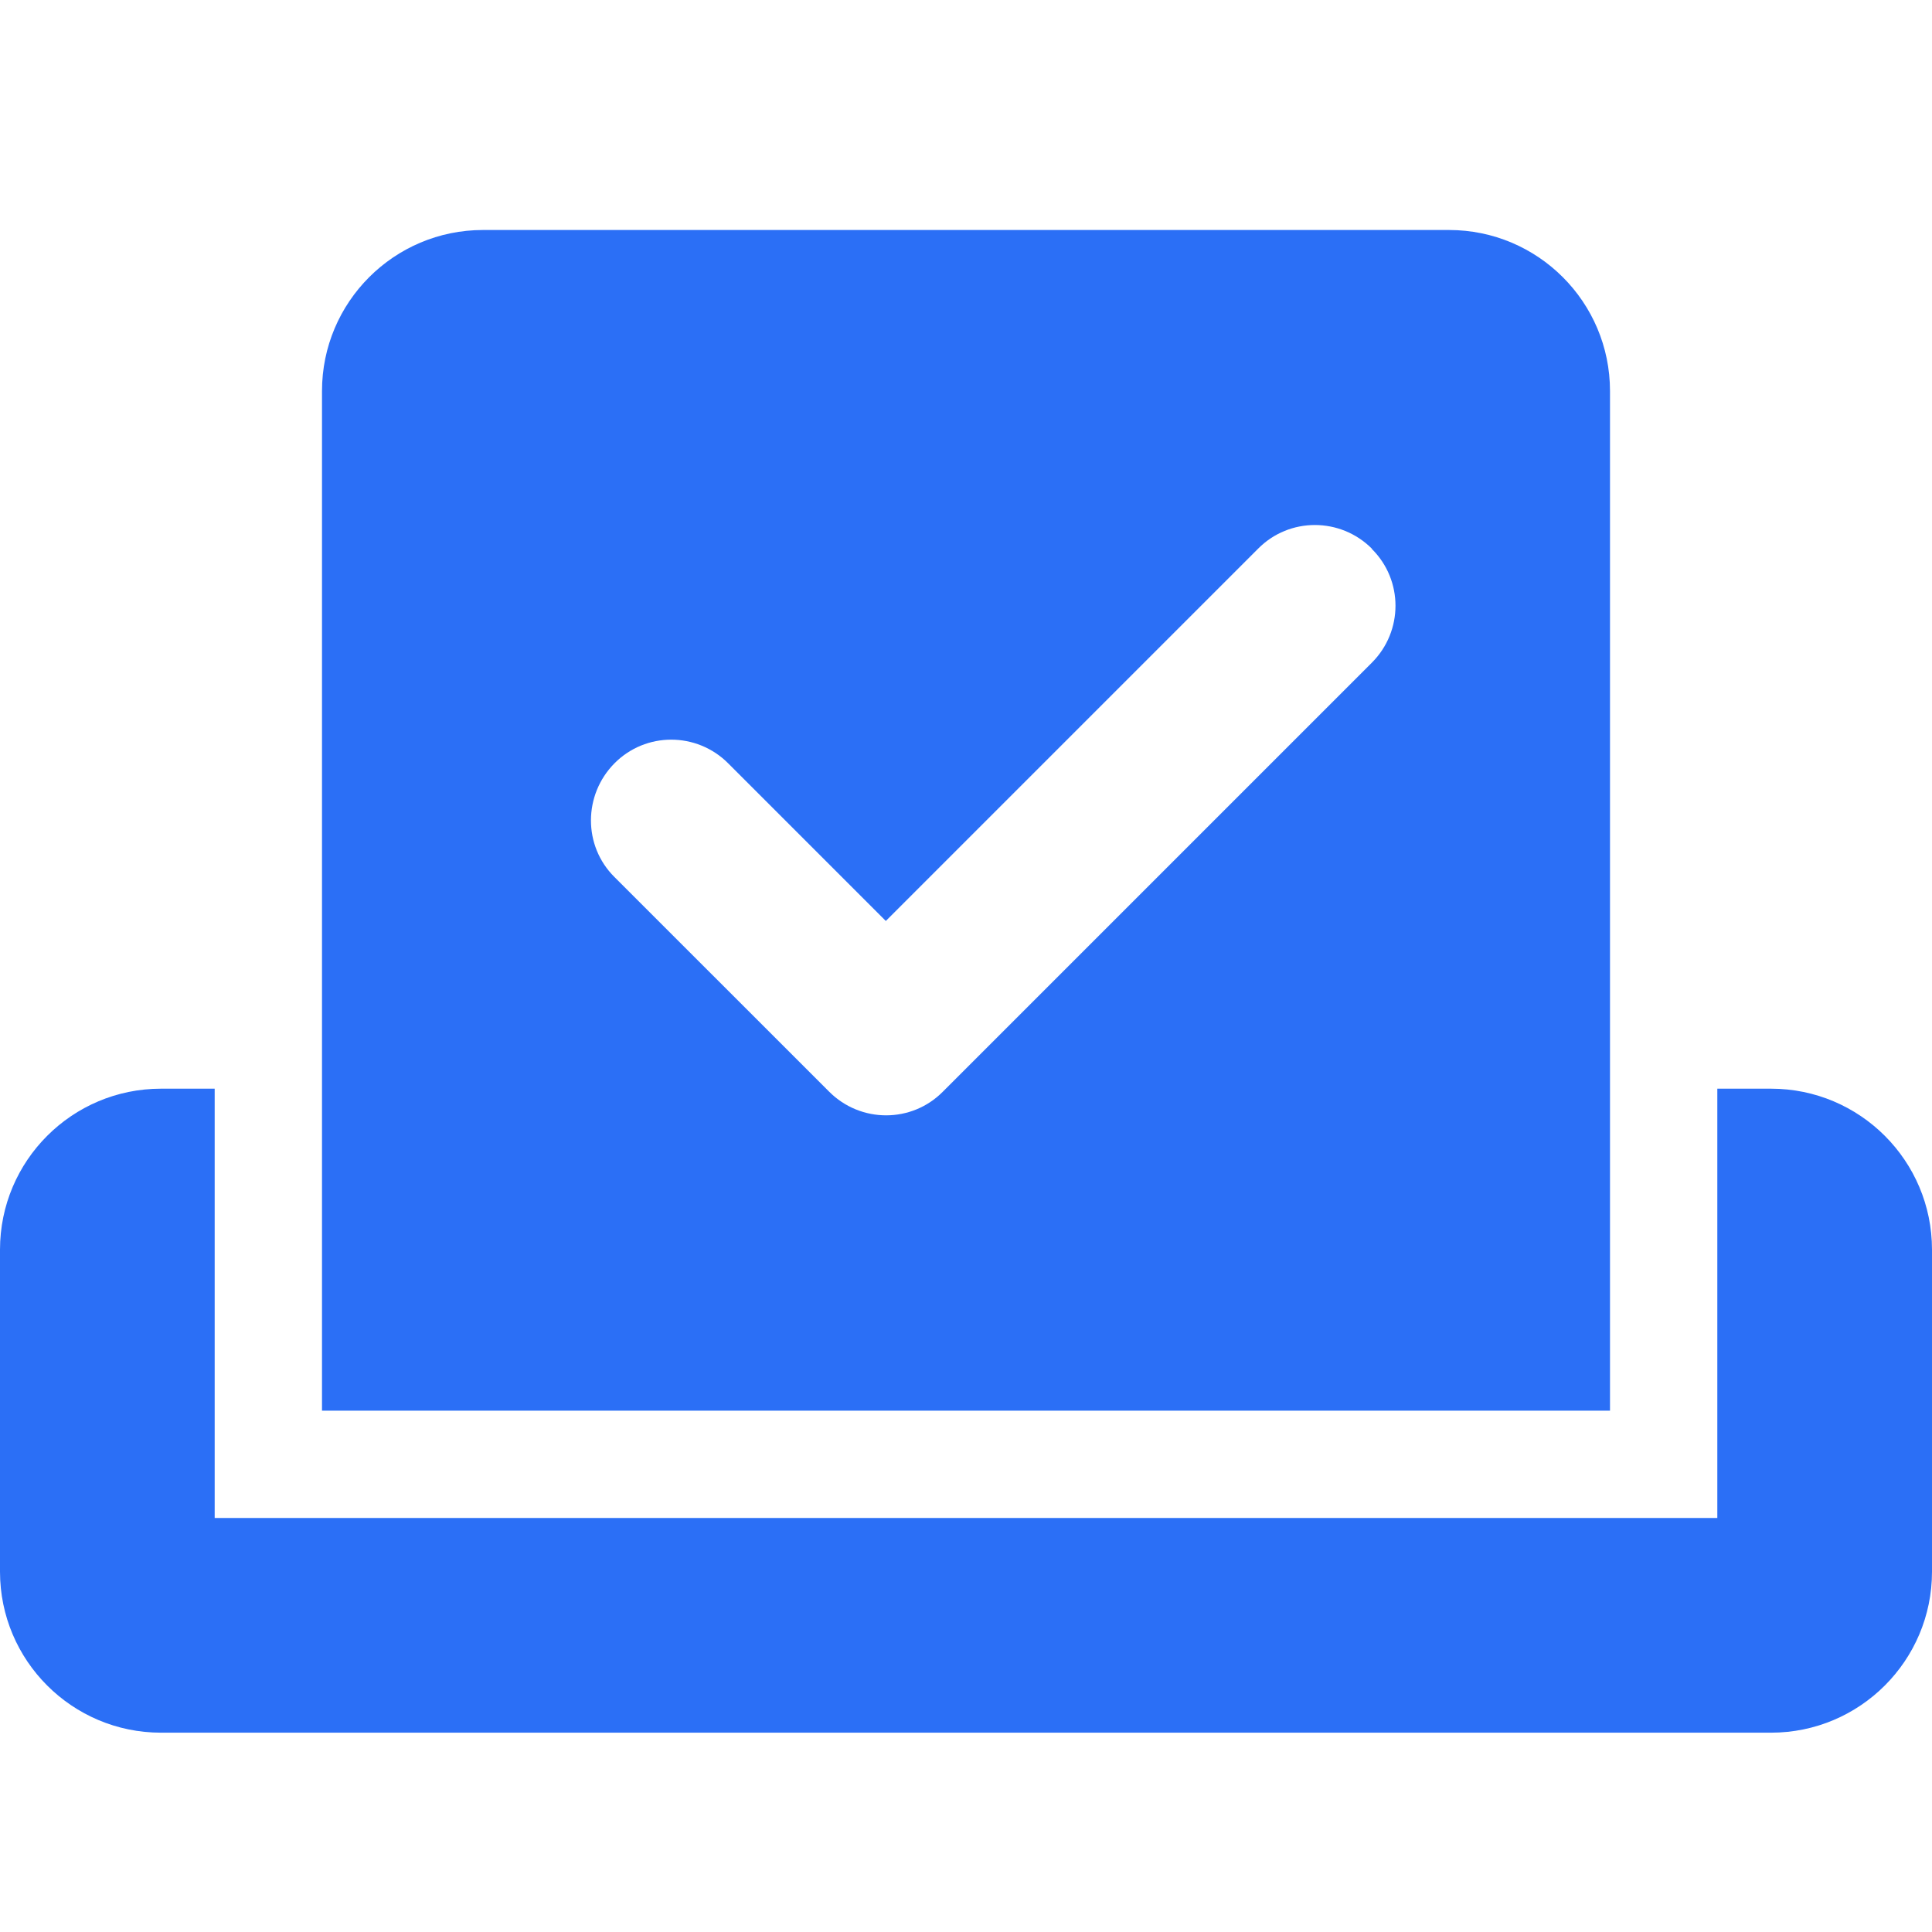 <svg width="42" height="42" viewBox="0 0 42 42" fill="none" xmlns="http://www.w3.org/2000/svg">
<path d="M7 8.5C7 6.568 8.568 5 10.5 5H31.5C33.432 5 35 6.568 35 8.5V30.667H7V8.5ZM29.823 11.927C29.137 11.242 28.029 11.242 27.351 11.927L19.257 20.021L15.83 16.594C15.145 15.908 14.037 15.908 13.358 16.594C12.68 17.279 12.673 18.387 13.358 19.066L18.025 23.732C18.71 24.418 19.819 24.418 20.497 23.732L29.823 14.406C30.508 13.721 30.508 12.613 29.823 11.934V11.927ZM0 27.167C0 25.234 1.568 23.667 3.5 23.667H4.667V33H37.333V23.667H38.5C40.432 23.667 42 25.234 42 27.167V34.167C42 36.099 40.432 37.667 38.5 37.667H3.5C1.568 37.667 0 36.099 0 34.167V27.167Z" fill="#2B6FF6"/>
</svg>
